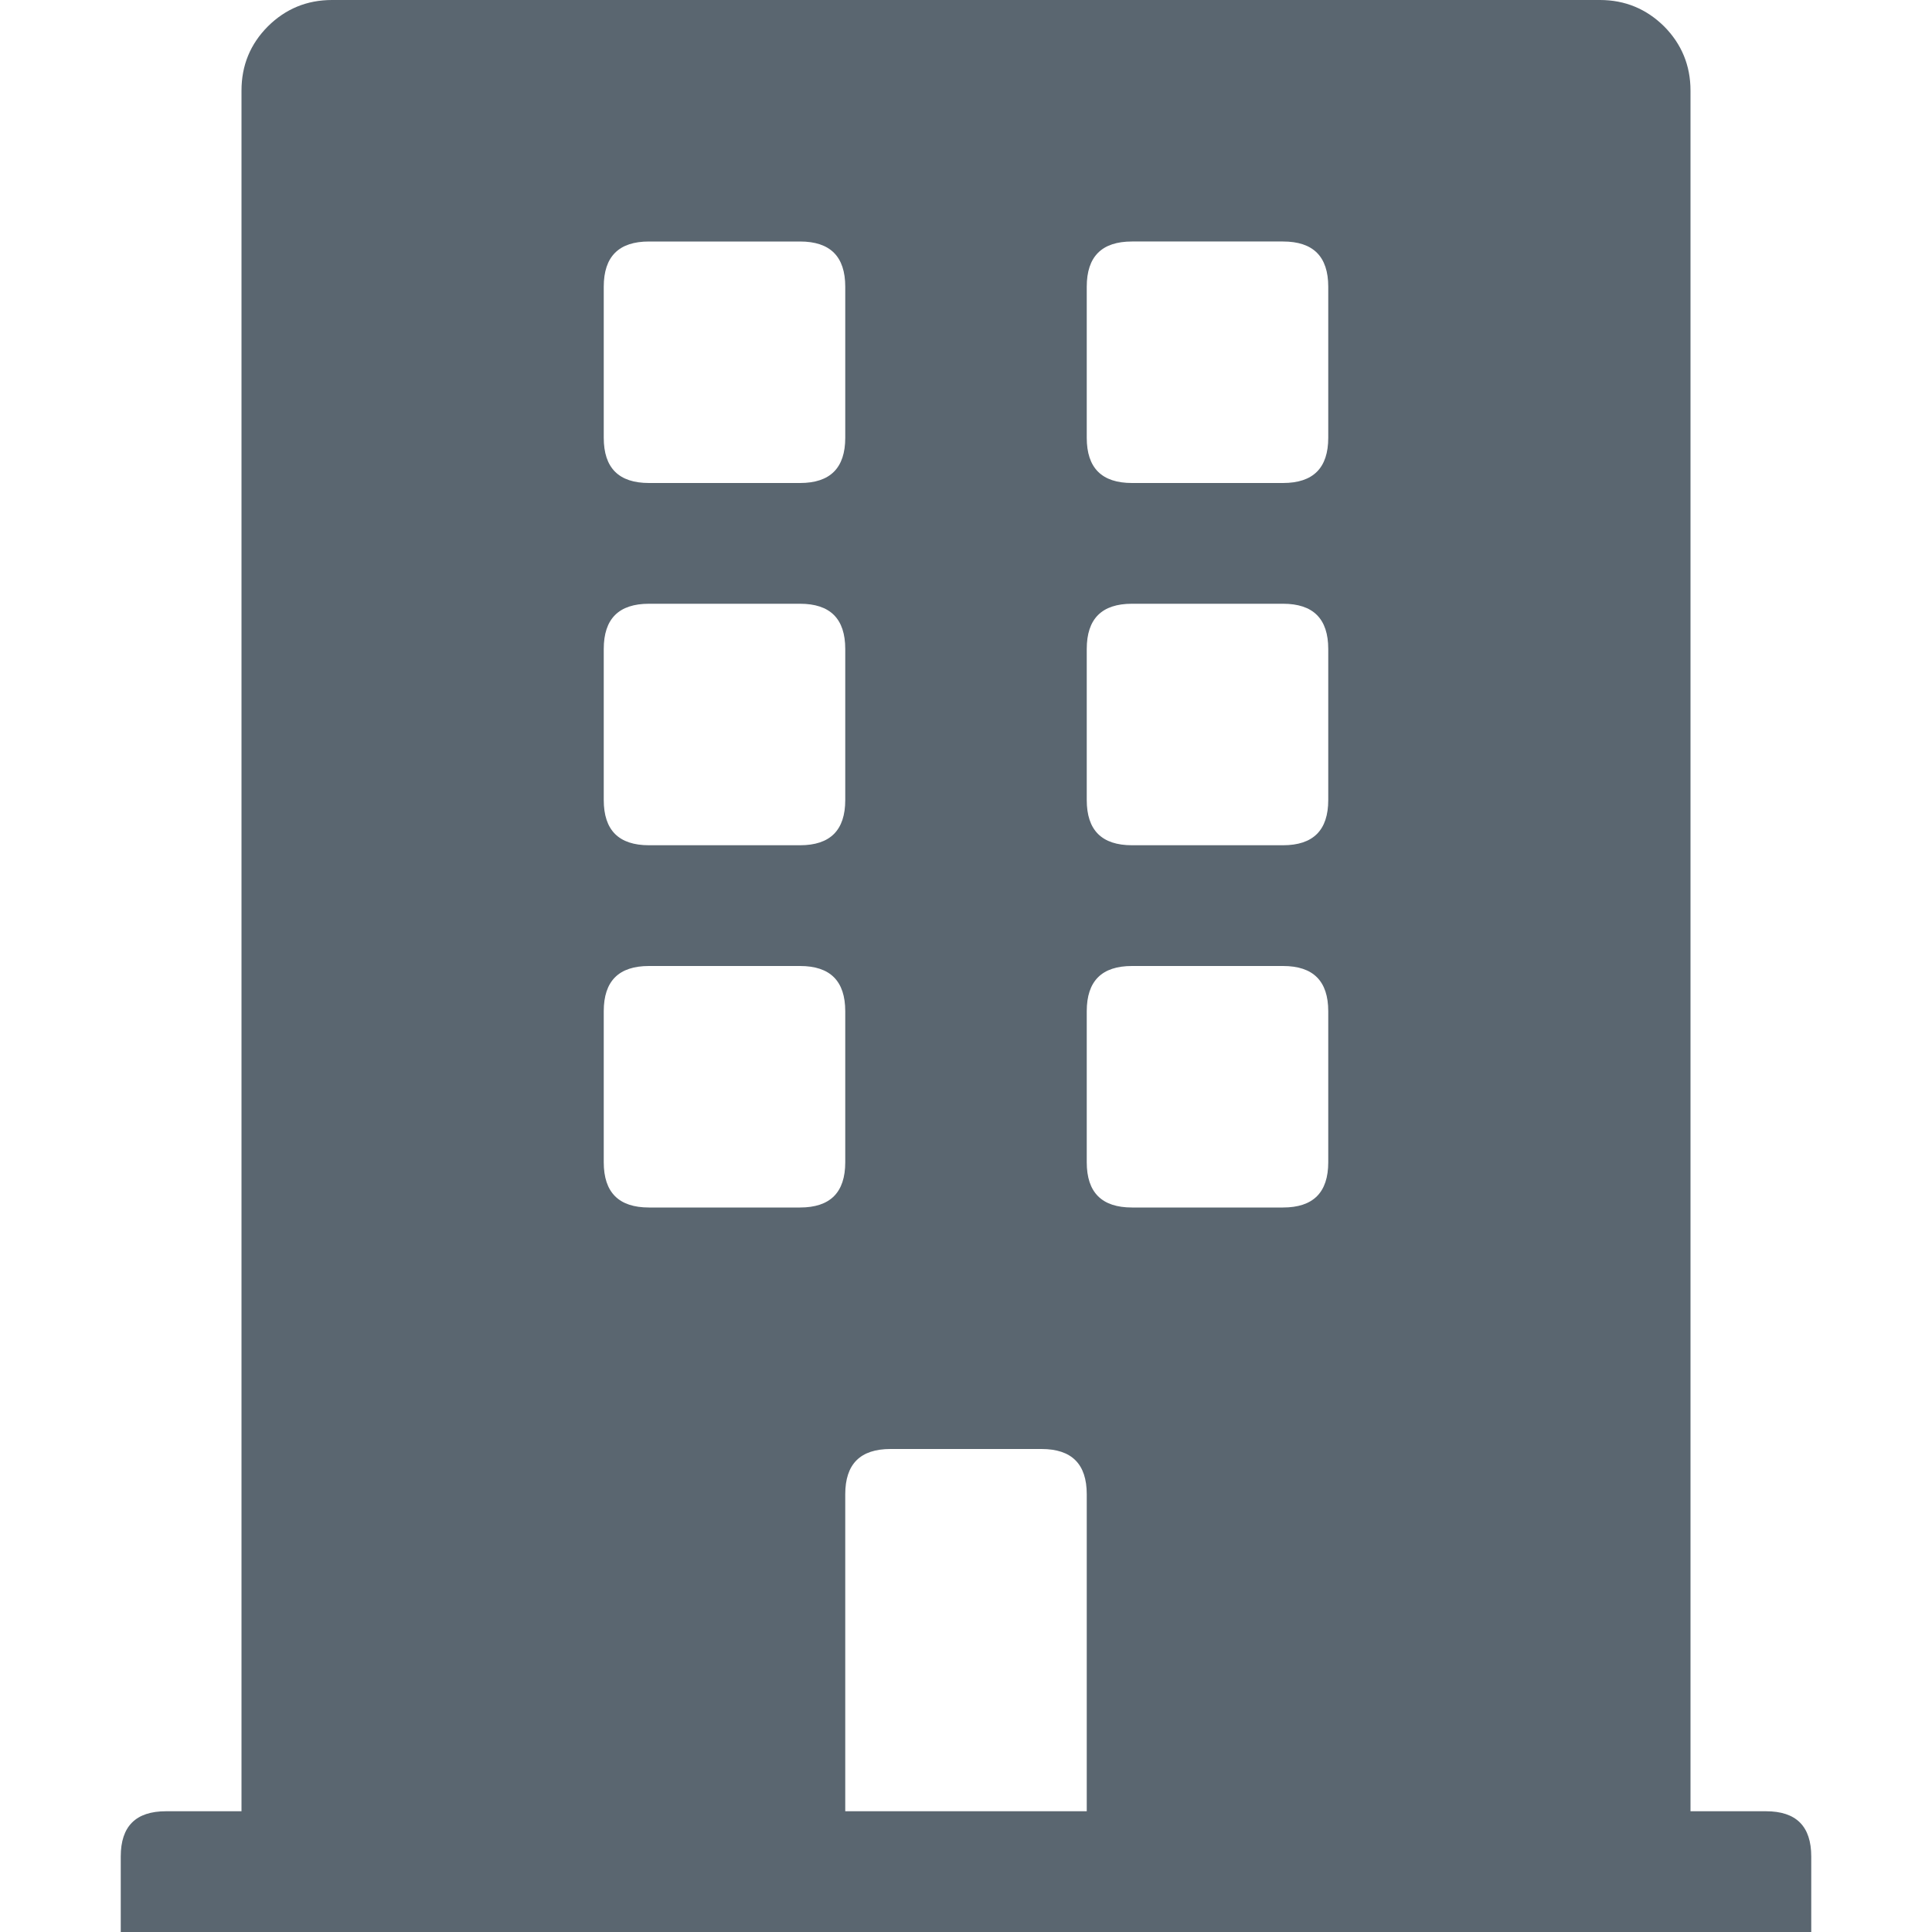 <?xml version="1.0" encoding="utf-8"?>
<!-- Generator: Adobe Illustrator 22.1.0, SVG Export Plug-In . SVG Version: 6.00 Build 0)  -->
<svg version="1.1" id="Layer_1" xmlns="http://www.w3.org/2000/svg" xmlns:xlink="http://www.w3.org/1999/xlink" x="0px" y="0px"
	 viewBox="0 0 1080 1080" style="enable-background:new 0 0 1080 1080;" xml:space="preserve">
<style type="text/css">
	.st0{fill:#5A6670;}
</style>
<g>
	<path class="st0" d="M987.2,1012.5c16.9,0,25.3,8.4,25.3,25.3v42.2h-945v-42.2c0-16.9,8.4-25.3,25.3-25.3H135V50.6
		c0-14,4.9-26,14.8-35.9C159.6,5,171.5,0,185.6,0h708.8c14,0,26,5,35.9,14.8C940,24.6,945,36.6,945,50.6v961.9H987.2z M337.5,160.3
		v84.4c0,16.9,8.4,25.3,25.3,25.3h84.4c16.9,0,25.3-8.4,25.3-25.3v-84.4c0-16.9-8.4-25.3-25.3-25.3h-84.4
		C345.9,135,337.5,143.4,337.5,160.3z M337.5,362.8v84.4c0,16.9,8.4,25.3,25.3,25.3h84.4c16.9,0,25.3-8.4,25.3-25.3v-84.4
		c0-16.9-8.4-25.3-25.3-25.3h-84.4C345.9,337.5,337.5,345.9,337.5,362.8z M447.2,675c16.9,0,25.3-8.4,25.3-25.3v-84.4
		c0-16.9-8.4-25.3-25.3-25.3h-84.4c-16.9,0-25.3,8.4-25.3,25.3v84.4c0,16.9,8.4,25.3,25.3,25.3H447.2z M607.5,1012.5V835.3
		c0-16.9-8.4-25.3-25.3-25.3h-84.4c-16.9,0-25.3,8.4-25.3,25.3v177.2H607.5z M742.5,244.7v-84.4c0-16.9-8.4-25.3-25.3-25.3h-84.4
		c-16.9,0-25.3,8.4-25.3,25.3v84.4c0,16.9,8.4,25.3,25.3,25.3h84.4C734.1,270,742.5,261.6,742.5,244.7z M742.5,447.2v-84.4
		c0-16.9-8.4-25.3-25.3-25.3h-84.4c-16.9,0-25.3,8.4-25.3,25.3v84.4c0,16.9,8.4,25.3,25.3,25.3h84.4
		C734.1,472.5,742.5,464.1,742.5,447.2z M742.5,649.7v-84.4c0-16.9-8.4-25.3-25.3-25.3h-84.4c-16.9,0-25.3,8.4-25.3,25.3v84.4
		c0,16.9,8.4,25.3,25.3,25.3h84.4C734.1,675,742.5,666.6,742.5,649.7z"/>
</g>
</svg>

